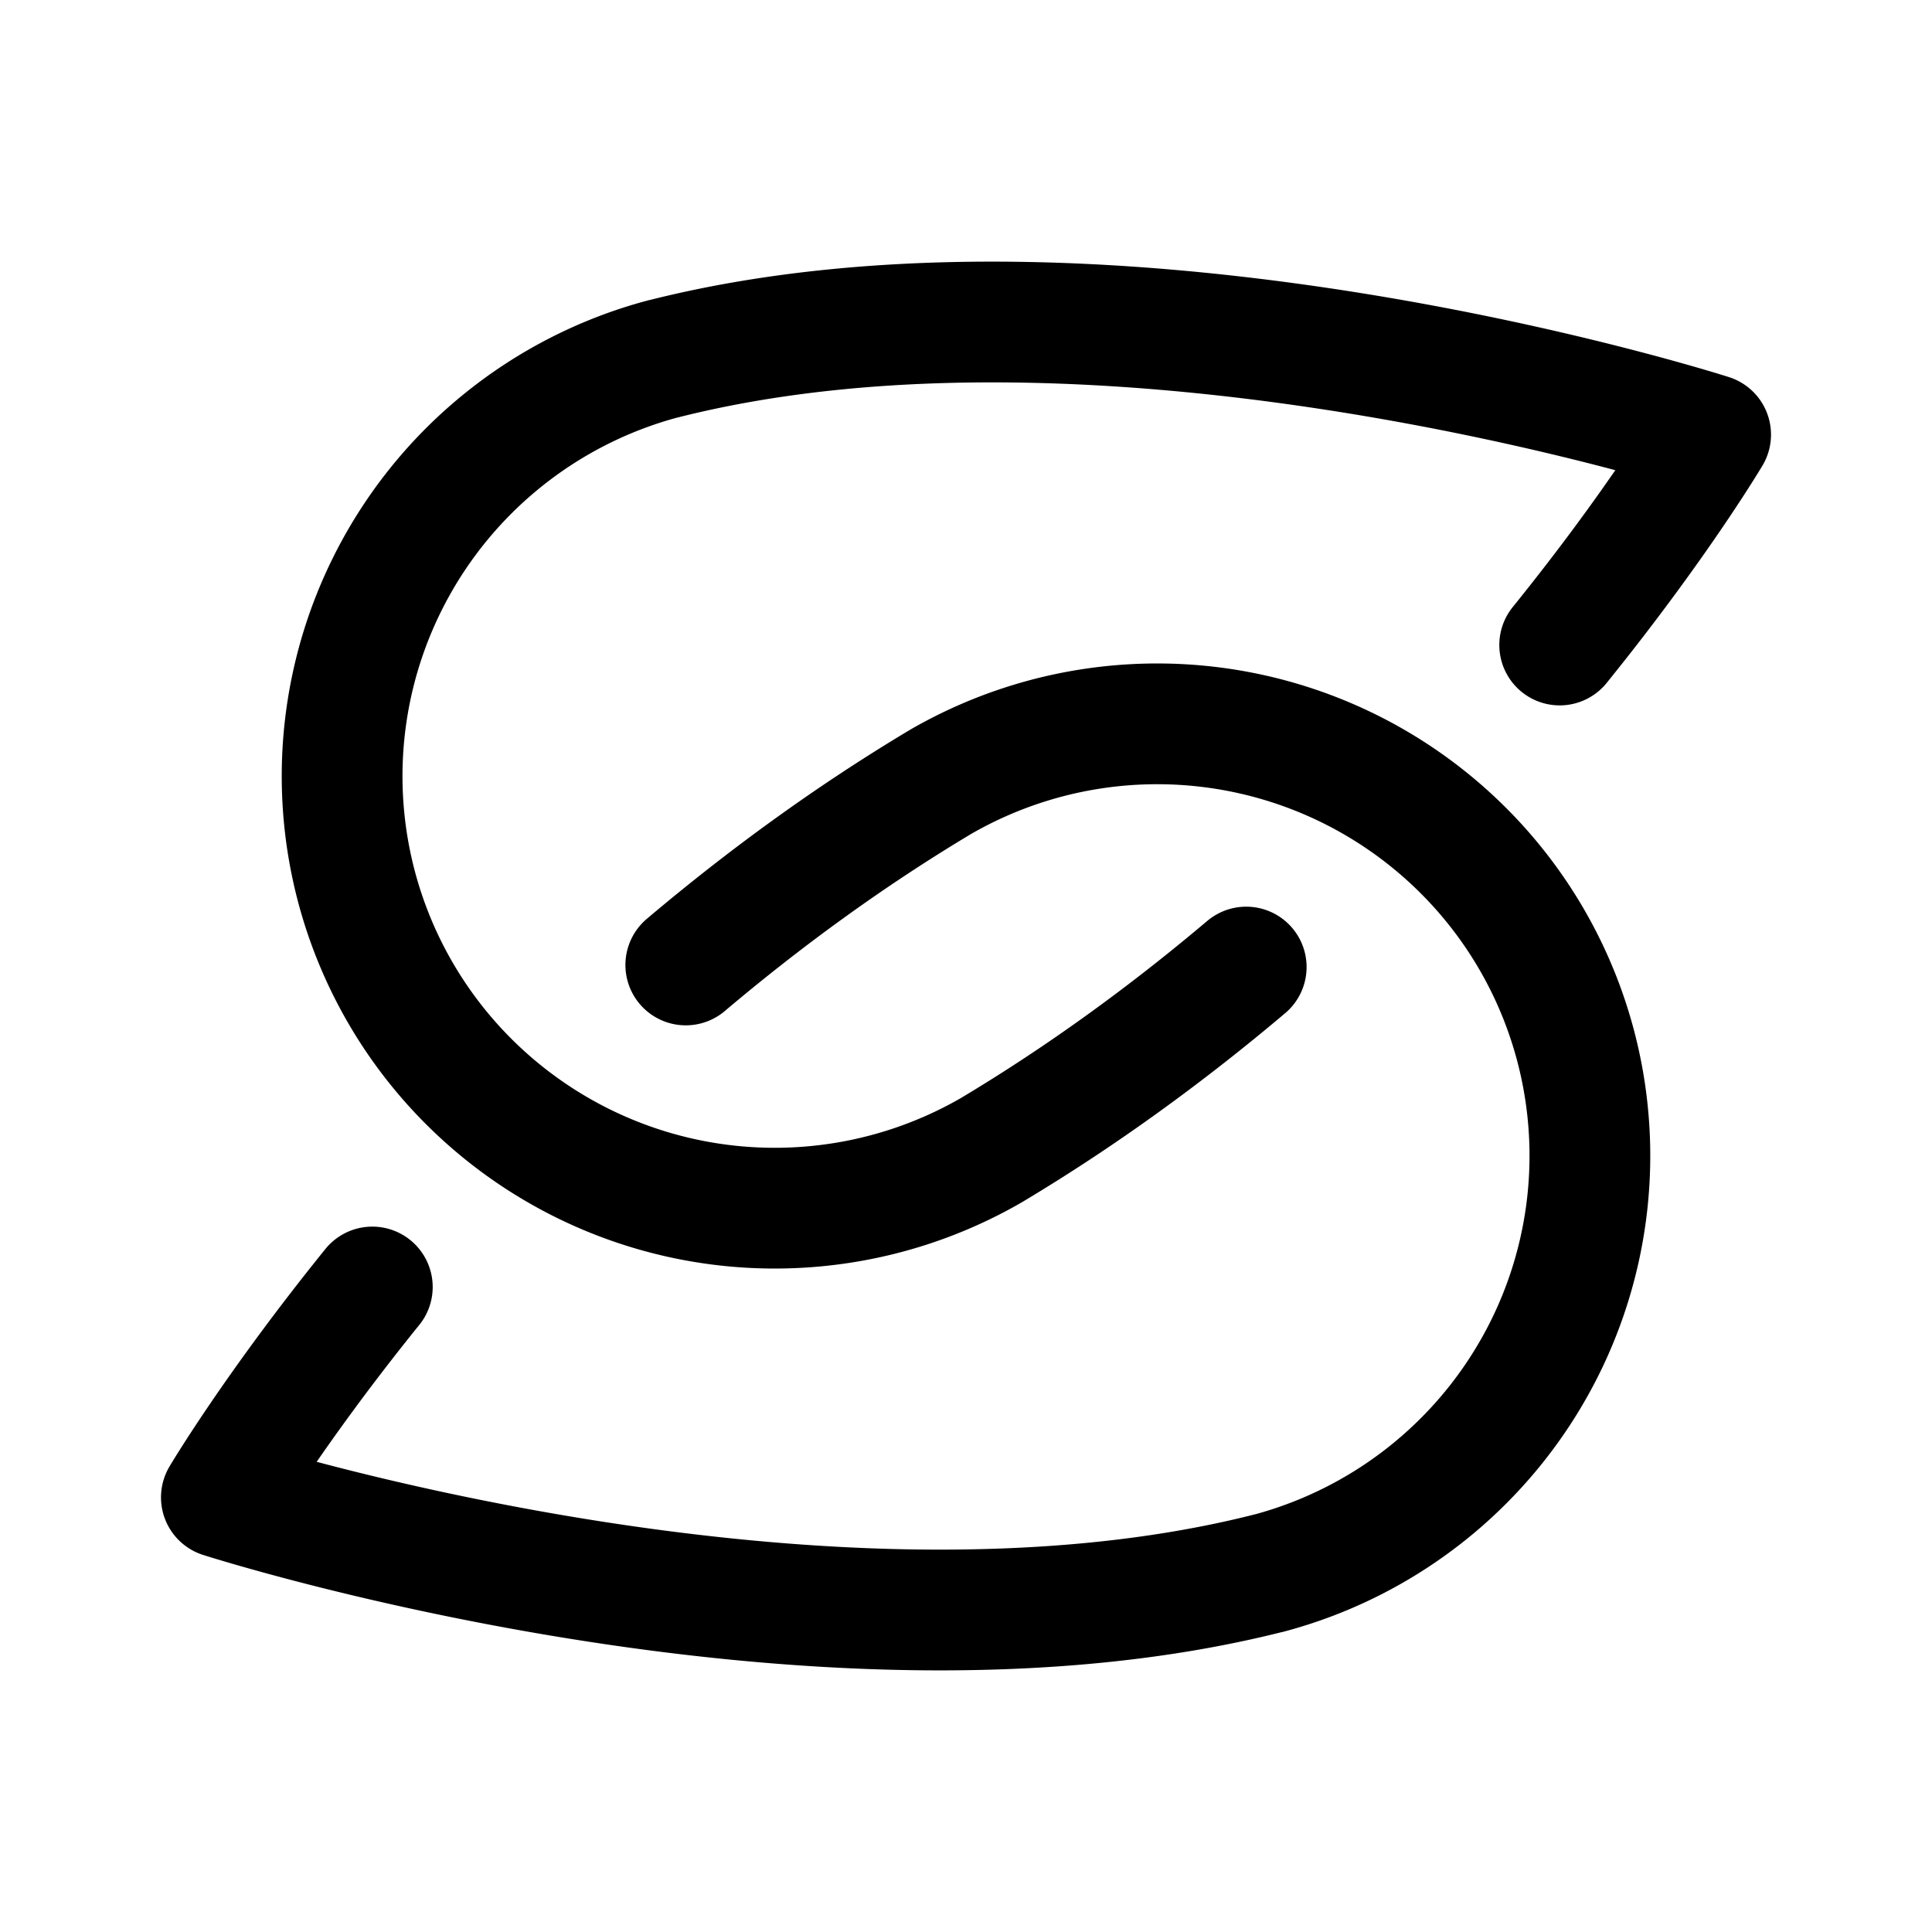 <svg xmlns="http://www.w3.org/2000/svg" width="192" height="192" fill="none"><path stroke="#000" stroke-linecap="round" stroke-linejoin="round" stroke-width="12" d="M126.13 156.325C81 167.777 22 148.808 22 148.808s5.193-8.775 15-20.908m89.129 28.43a43 43 0 0 0 16.15-8.282 42.96 42.96 0 0 0 11.287-14.197 42.87 42.87 0 0 0-9.172-50.32 43 43 0 0 0-15.572-9.319A43.07 43.07 0 0 0 93.5 77.686c-9.278 5.546-17.746 11.787-25.347 18.21m-2.283-60.22C111 24.224 170 43.193 170 43.193s-5.193 8.774-15 20.907M65.87 35.67a43 43 0 0 0-16.149 8.282A42.9 42.9 0 0 0 38.435 58.15a42.87 42.87 0 0 0 9.17 50.319 43.03 43.03 0 0 0 33.61 11.39 43 43 0 0 0 17.285-5.544c9.278-5.545 17.746-11.787 25.347-18.21"/></svg>